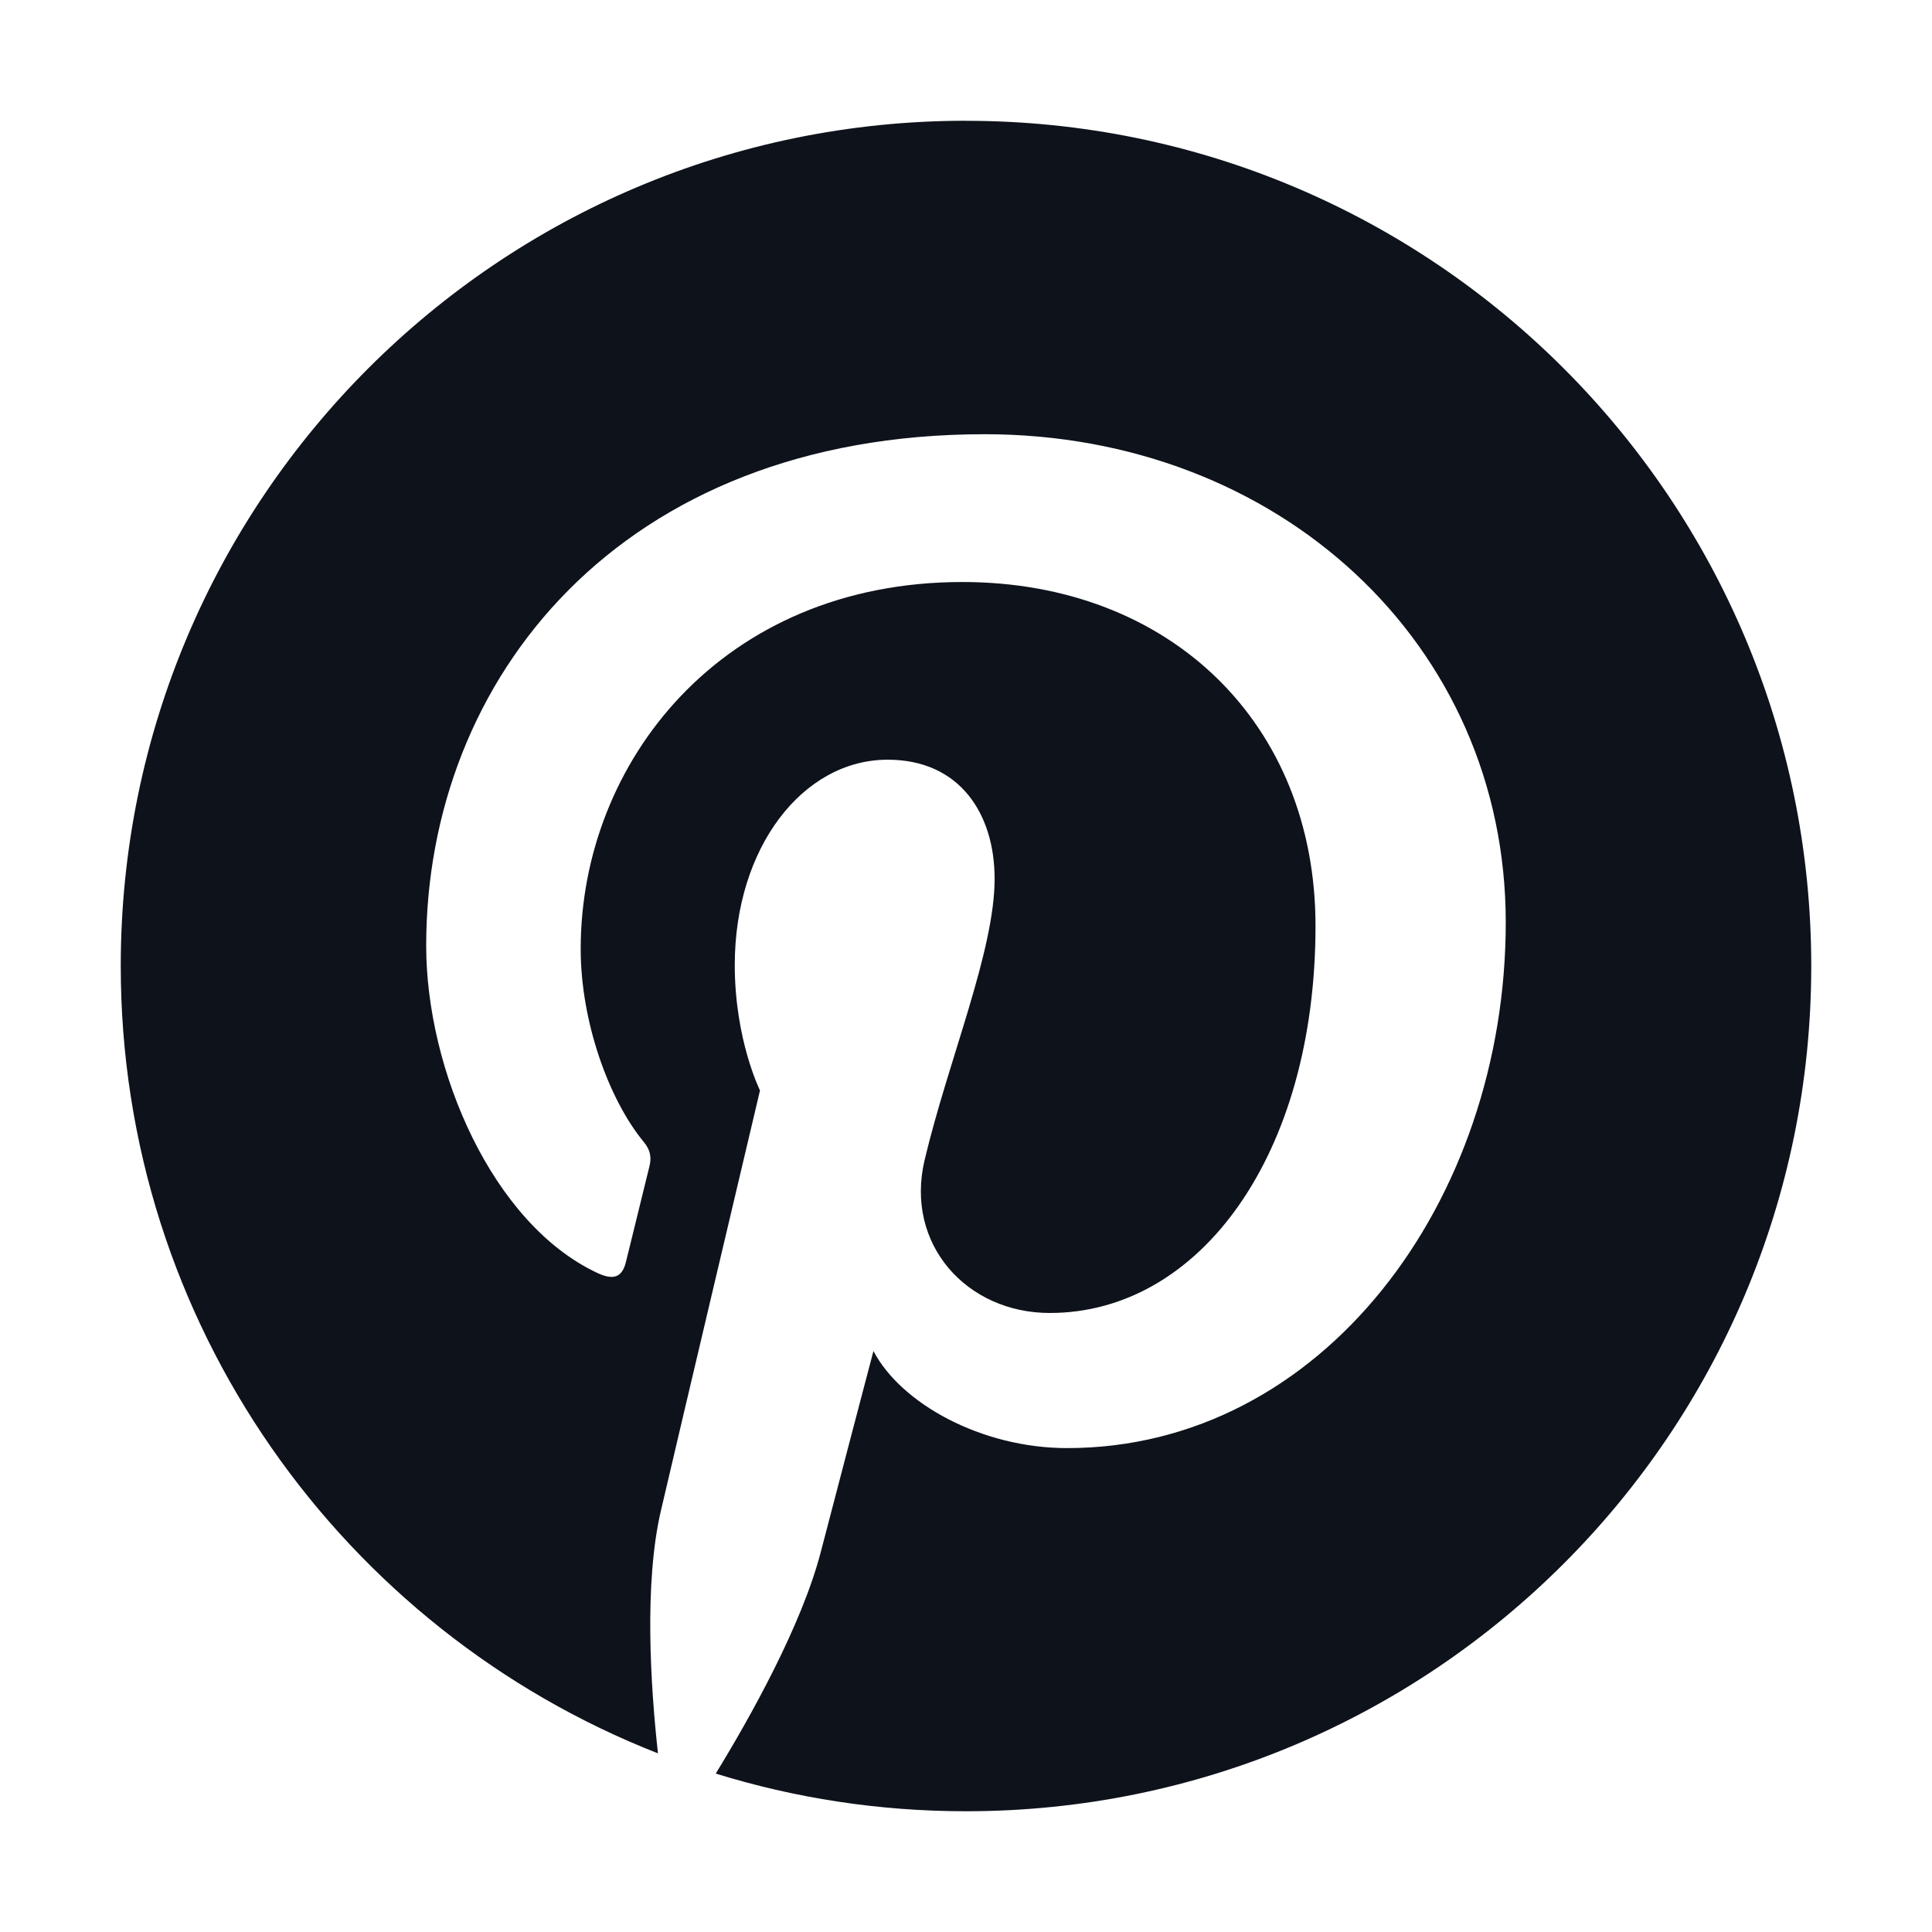 <svg width="32" height="32" viewBox="0 0 32 32" fill="none" xmlns="http://www.w3.org/2000/svg">
<path d="M16 2C8.268 2 2 8.268 2 15.999C2 21.93 5.69 27.001 10.898 29.041C10.776 27.933 10.665 26.23 10.947 25.02C11.201 23.928 12.588 18.061 12.588 18.061C12.588 18.061 12.17 17.223 12.17 15.983C12.17 14.037 13.298 12.583 14.703 12.583C15.897 12.583 16.474 13.48 16.474 14.555C16.474 15.756 15.709 17.553 15.314 19.216C14.985 20.61 16.013 21.747 17.387 21.747C19.875 21.747 21.789 19.123 21.789 15.336C21.789 11.984 19.38 9.64 15.94 9.64C11.957 9.64 9.618 12.627 9.618 15.716C9.618 16.919 10.082 18.209 10.66 18.911C10.775 19.049 10.792 19.171 10.758 19.312C10.651 19.754 10.415 20.705 10.368 20.899C10.307 21.155 10.165 21.209 9.9 21.087C8.151 20.273 7.059 17.716 7.059 15.664C7.059 11.248 10.267 7.192 16.309 7.192C21.166 7.192 24.94 10.652 24.94 15.277C24.94 19.902 21.898 23.985 17.675 23.985C16.257 23.985 14.923 23.248 14.467 22.377C14.467 22.377 13.764 25.05 13.595 25.705C13.279 26.921 12.425 28.446 11.855 29.376C13.165 29.782 14.557 30 16 30C23.732 30 30 23.732 30 16C30 8.269 23.732 2.001 16 2.001" fill="#0E121B"/>
</svg>
